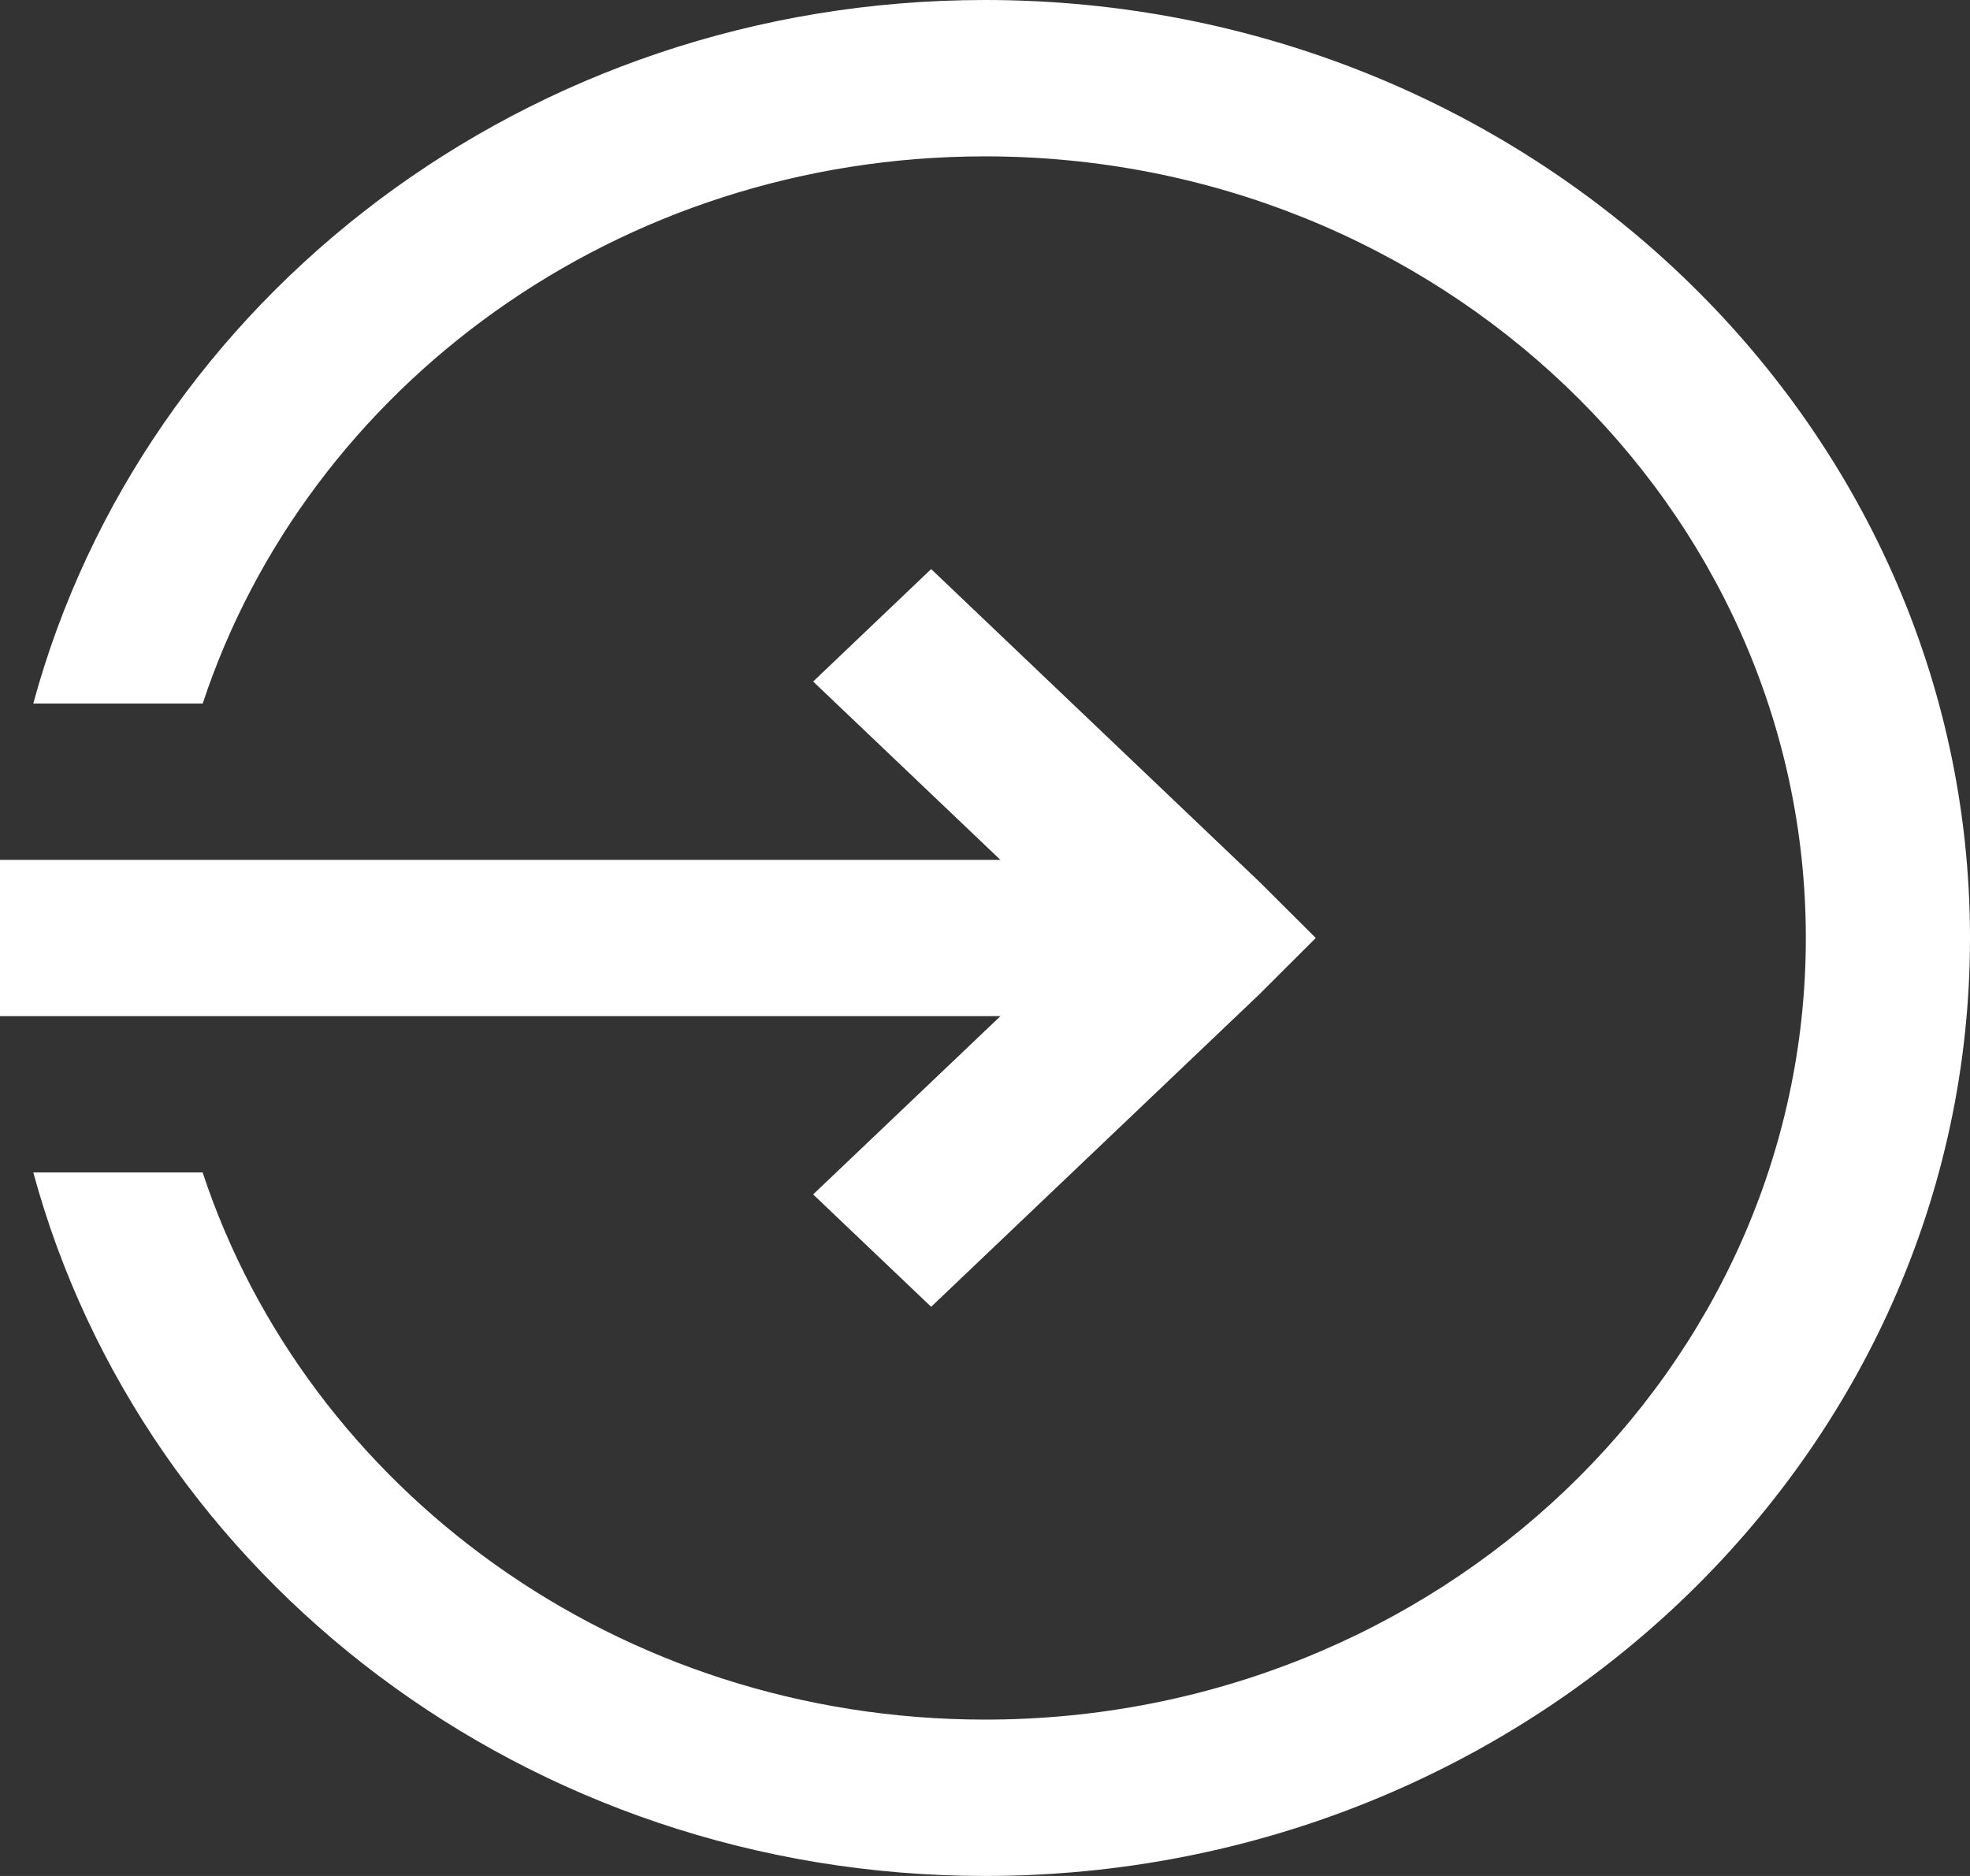 <svg width="21" height="20" viewBox="0 0 21 20" fill="none" xmlns="http://www.w3.org/2000/svg">
<rect x="0" y="0" width="21" height="20" fill="#333333" stroke="none"/>
<path d="M10.5 0C5.619 0 1.524 3.193 0.355 7.5H2.161C3.278 4.121 6.589 1.667 10.5 1.667C15.326 1.667 19.25 5.403 19.25 10C19.25 14.597 15.326 18.333 10.5 18.333C6.59 18.333 3.278 15.879 2.16 12.5H0.355C1.524 16.807 5.619 20 10.5 20C16.29 20 21 15.514 21 10C21 4.486 16.29 0 10.5 0ZM9.926 6.067L8.668 7.266L10.664 9.167H0V10.833H10.665L8.668 12.734L9.926 13.932L13.426 10.599L14.026 10L13.425 9.401L9.926 6.067Z" fill="white"/>
</svg>
